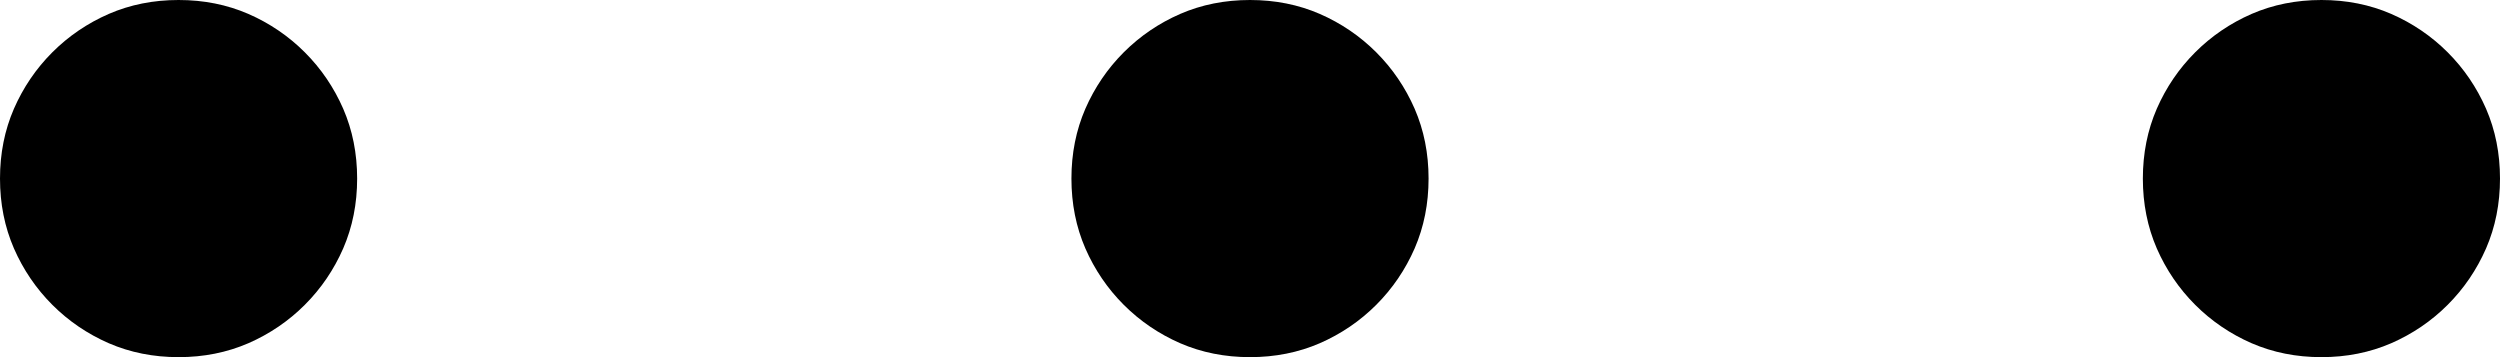 <?xml version="1.0" encoding="UTF-8"?>
<svg width="14px" height="2px" viewBox="0 0 14 2" version="1.1" xmlns="http://www.w3.org/2000/svg" xmlns:xlink="http://www.w3.org/1999/xlink">
    <!-- Generator: Sketch 41.2 (35397) - http://www.bohemiancoding.com/sketch -->
    <title>assets/icons/icon-dots</title>
    <desc>Created with Sketch.</desc>
    <defs></defs>
    <g id="Style-guide" stroke="none" stroke-width="1" fill="none" fill-rule="evenodd">
        <g id="Icons" transform="translate(-168, -174)" fill="#000000">
            <g id="assets/icons/icon-dots" transform="translate(168, 174)">
                <path d="M1,0 C1.141,0 1.271,0.026 1.391,0.078 C1.51,0.13 1.616,0.202 1.707,0.293 C1.798,0.384 1.87,0.49 1.922,0.609 C1.974,0.729 2,0.859 2,1 C2,1.141 1.974,1.271 1.922,1.391 C1.87,1.51 1.798,1.616 1.707,1.707 C1.616,1.798 1.51,1.87 1.391,1.922 C1.271,1.974 1.141,2 1,2 C0.859,2 0.729,1.974 0.609,1.922 C0.49,1.87 0.384,1.798 0.293,1.707 C0.202,1.616 0.13,1.51 0.078,1.391 C0.026,1.271 0,1.141 0,1 C0,0.859 0.026,0.729 0.078,0.609 C0.13,0.49 0.202,0.384 0.293,0.293 C0.384,0.202 0.49,0.13 0.609,0.078 C0.729,0.026 0.859,0 1,0 Z M7,0 C7.141,0 7.271,0.026 7.391,0.078 C7.51,0.13 7.616,0.202 7.707,0.293 C7.798,0.384 7.87,0.49 7.922,0.609 C7.974,0.729 8,0.859 8,1 C8,1.141 7.974,1.271 7.922,1.391 C7.87,1.51 7.798,1.616 7.707,1.707 C7.616,1.798 7.51,1.87 7.391,1.922 C7.271,1.974 7.141,2 7,2 C6.859,2 6.729,1.974 6.609,1.922 C6.49,1.87 6.384,1.798 6.293,1.707 C6.202,1.616 6.13,1.51 6.078,1.391 C6.026,1.271 6,1.141 6,1 C6,0.859 6.026,0.729 6.078,0.609 C6.13,0.49 6.202,0.384 6.293,0.293 C6.384,0.202 6.49,0.13 6.609,0.078 C6.729,0.026 6.859,0 7,0 Z M13,0 C13.141,0 13.271,0.026 13.391,0.078 C13.51,0.13 13.616,0.202 13.707,0.293 C13.798,0.384 13.87,0.49 13.922,0.609 C13.974,0.729 14,0.859 14,1 C14,1.141 13.974,1.271 13.922,1.391 C13.87,1.51 13.798,1.616 13.707,1.707 C13.616,1.798 13.51,1.87 13.391,1.922 C13.271,1.974 13.141,2 13,2 C12.859,2 12.729,1.974 12.609,1.922 C12.49,1.87 12.384,1.798 12.293,1.707 C12.202,1.616 12.13,1.51 12.078,1.391 C12.026,1.271 12,1.141 12,1 C12,0.859 12.026,0.729 12.078,0.609 C12.13,0.49 12.202,0.384 12.293,0.293 C12.384,0.202 12.49,0.13 12.609,0.078 C12.729,0.026 12.859,0 13,0 Z" id=""></path>
            </g>
        </g>
    </g>
</svg>